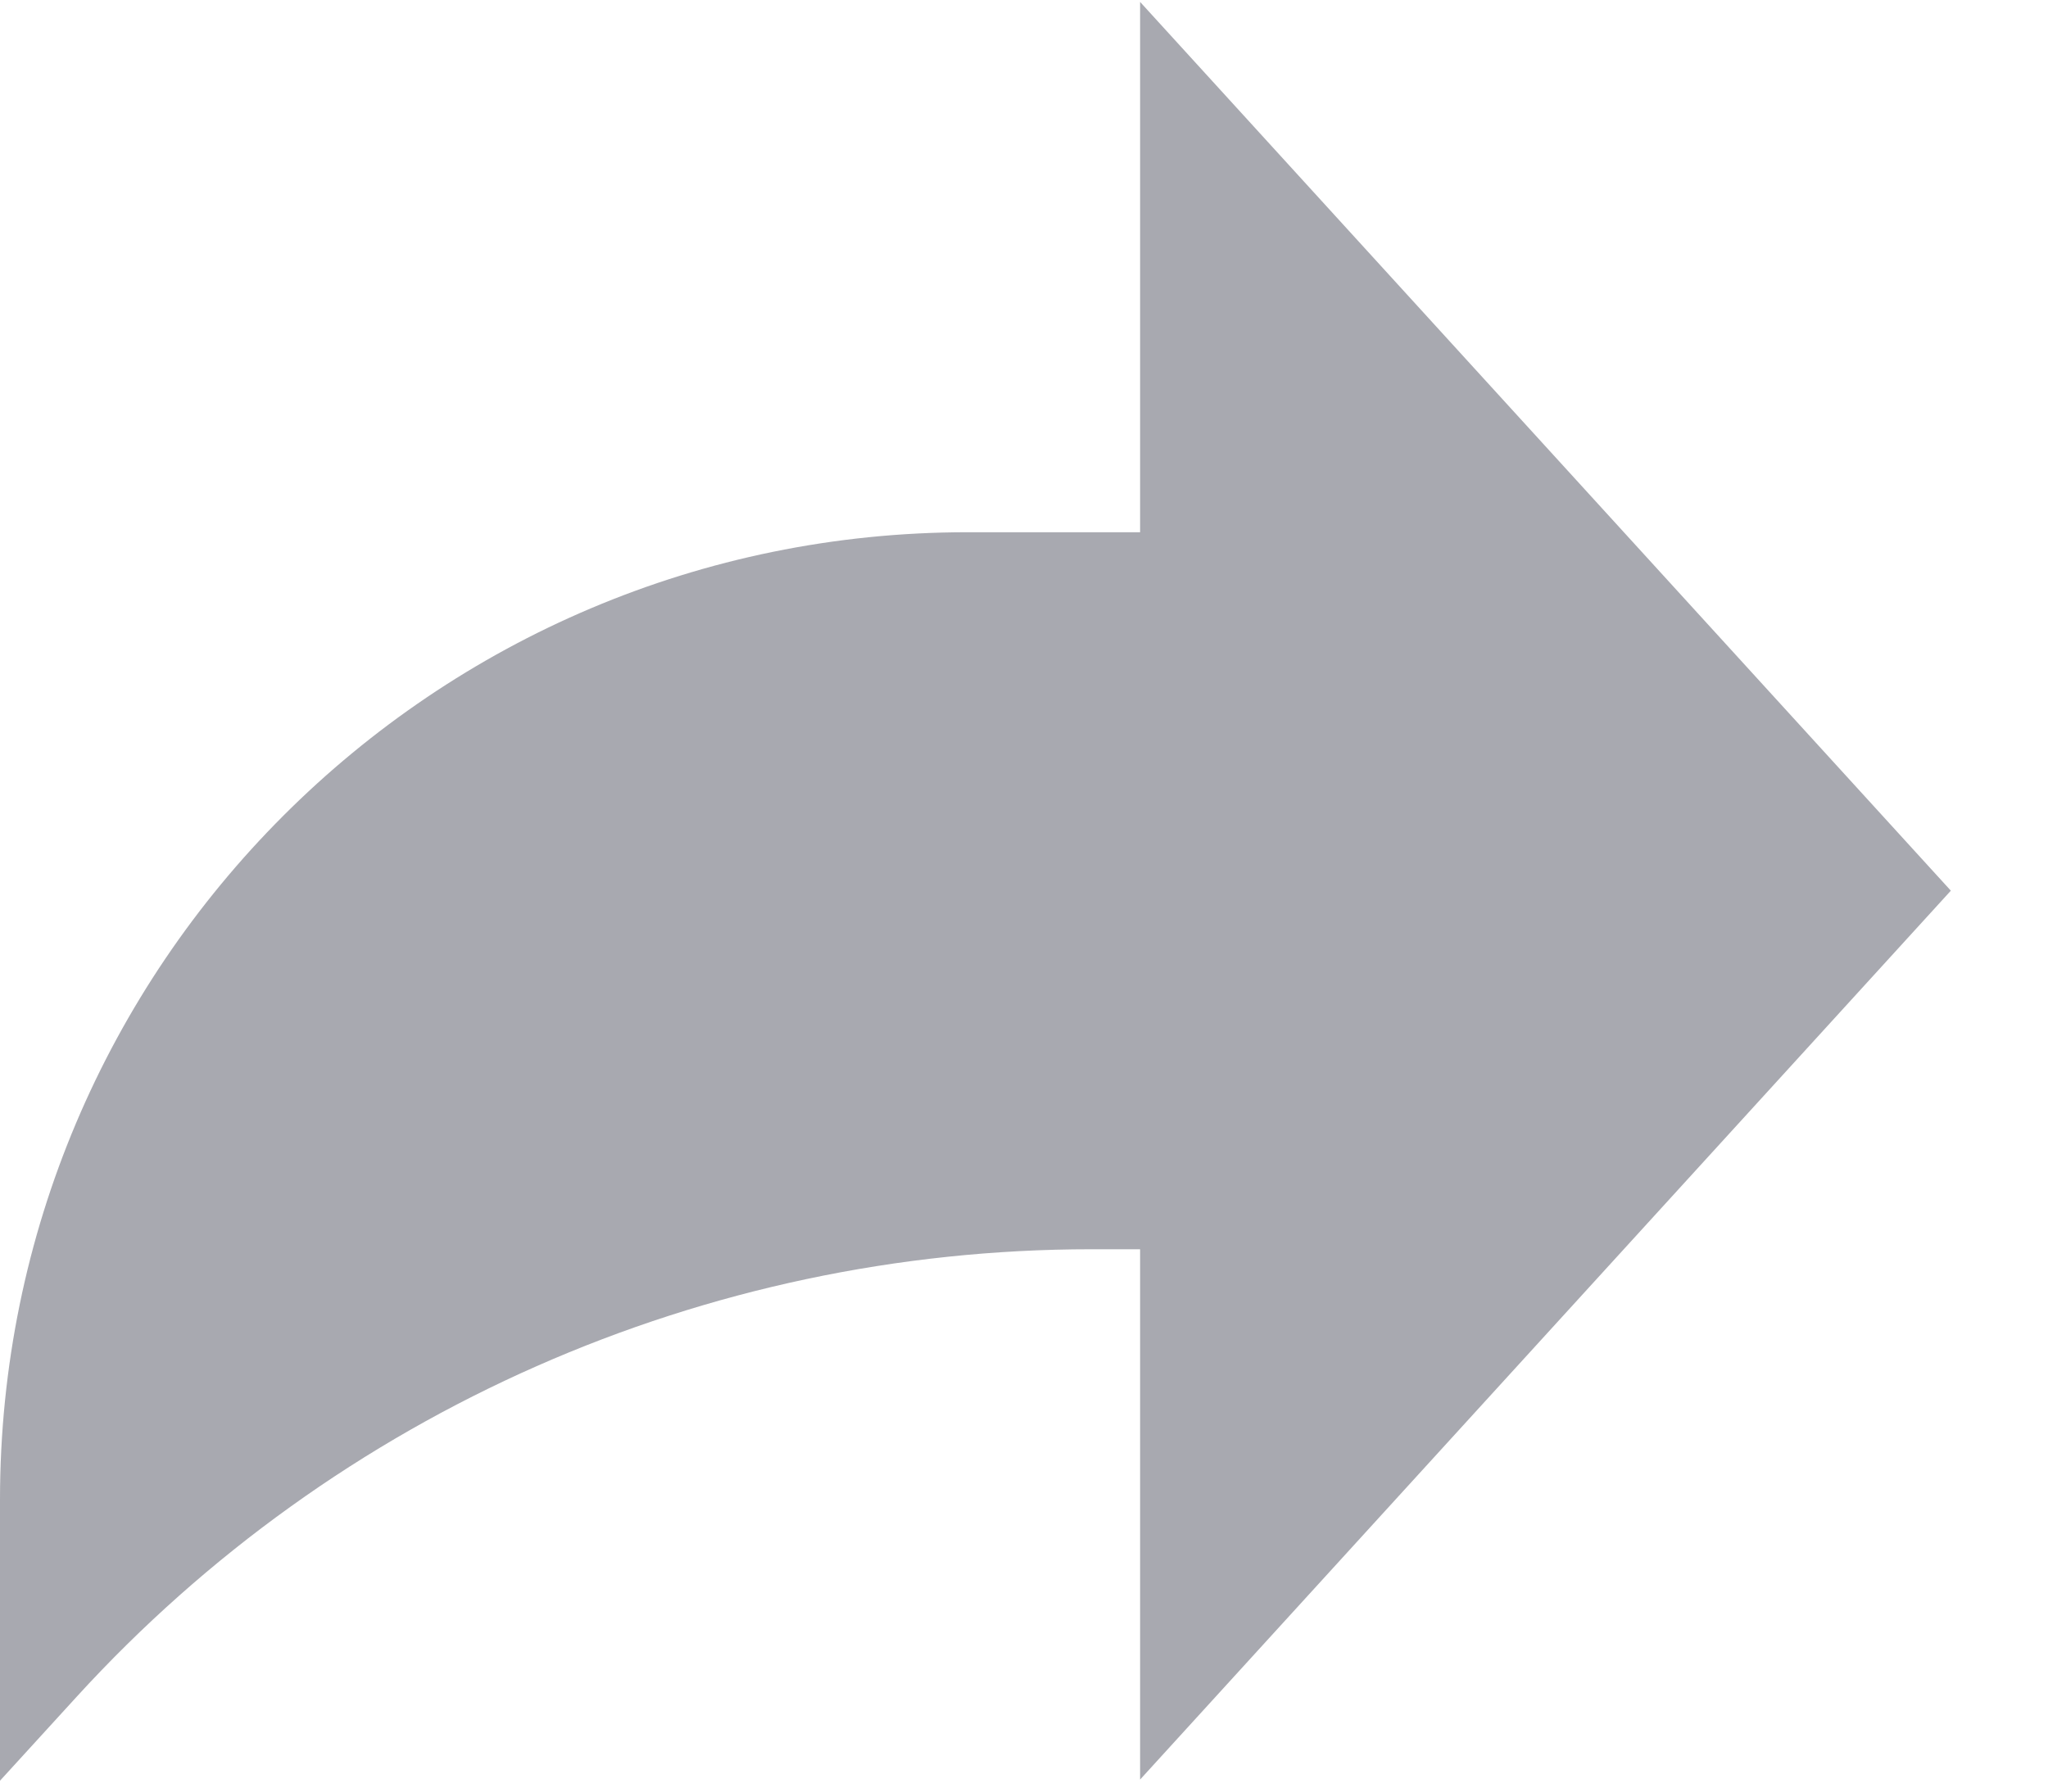 <?xml version="1.0" encoding="UTF-8"?>
<svg width="16px" height="14px" viewBox="0 0 16 14" version="1.1" xmlns="http://www.w3.org/2000/svg" xmlns:xlink="http://www.w3.org/1999/xlink">
    <title>Path</title>
    <g id="Desltop-Design" stroke="none" stroke-width="1" fill="none" fill-rule="evenodd" opacity="0.346">
        <g id="Home-DESKTOP-V2" transform="translate(-751, -1441)" fill="#03061A" fill-rule="nonzero">
            <g id="Group-8-Copy-5" transform="translate(495, 1123)">
                <g id="Group-6" transform="translate(27, 153)">
                    <g id="Group-19" transform="translate(18, 152)">
                        <g id="share-(4)" transform="translate(211, 13)">
                            <path d="M15.241,6.96 L8.907,0.015 L8.907,4.159 L7.56,4.159 C3.385,4.159 2.84217094e-14,7.544 2.84217094e-14,11.719 L2.84217094e-14,13.915 L0.598,13.26 C2.632,11.031 5.509,9.762 8.526,9.762 L8.907,9.762 L8.907,13.906 L15.241,6.96 Z" id="Path"></path>
                        </g>
                    </g>
                </g>
            </g>
        </g>
    </g>
</svg>